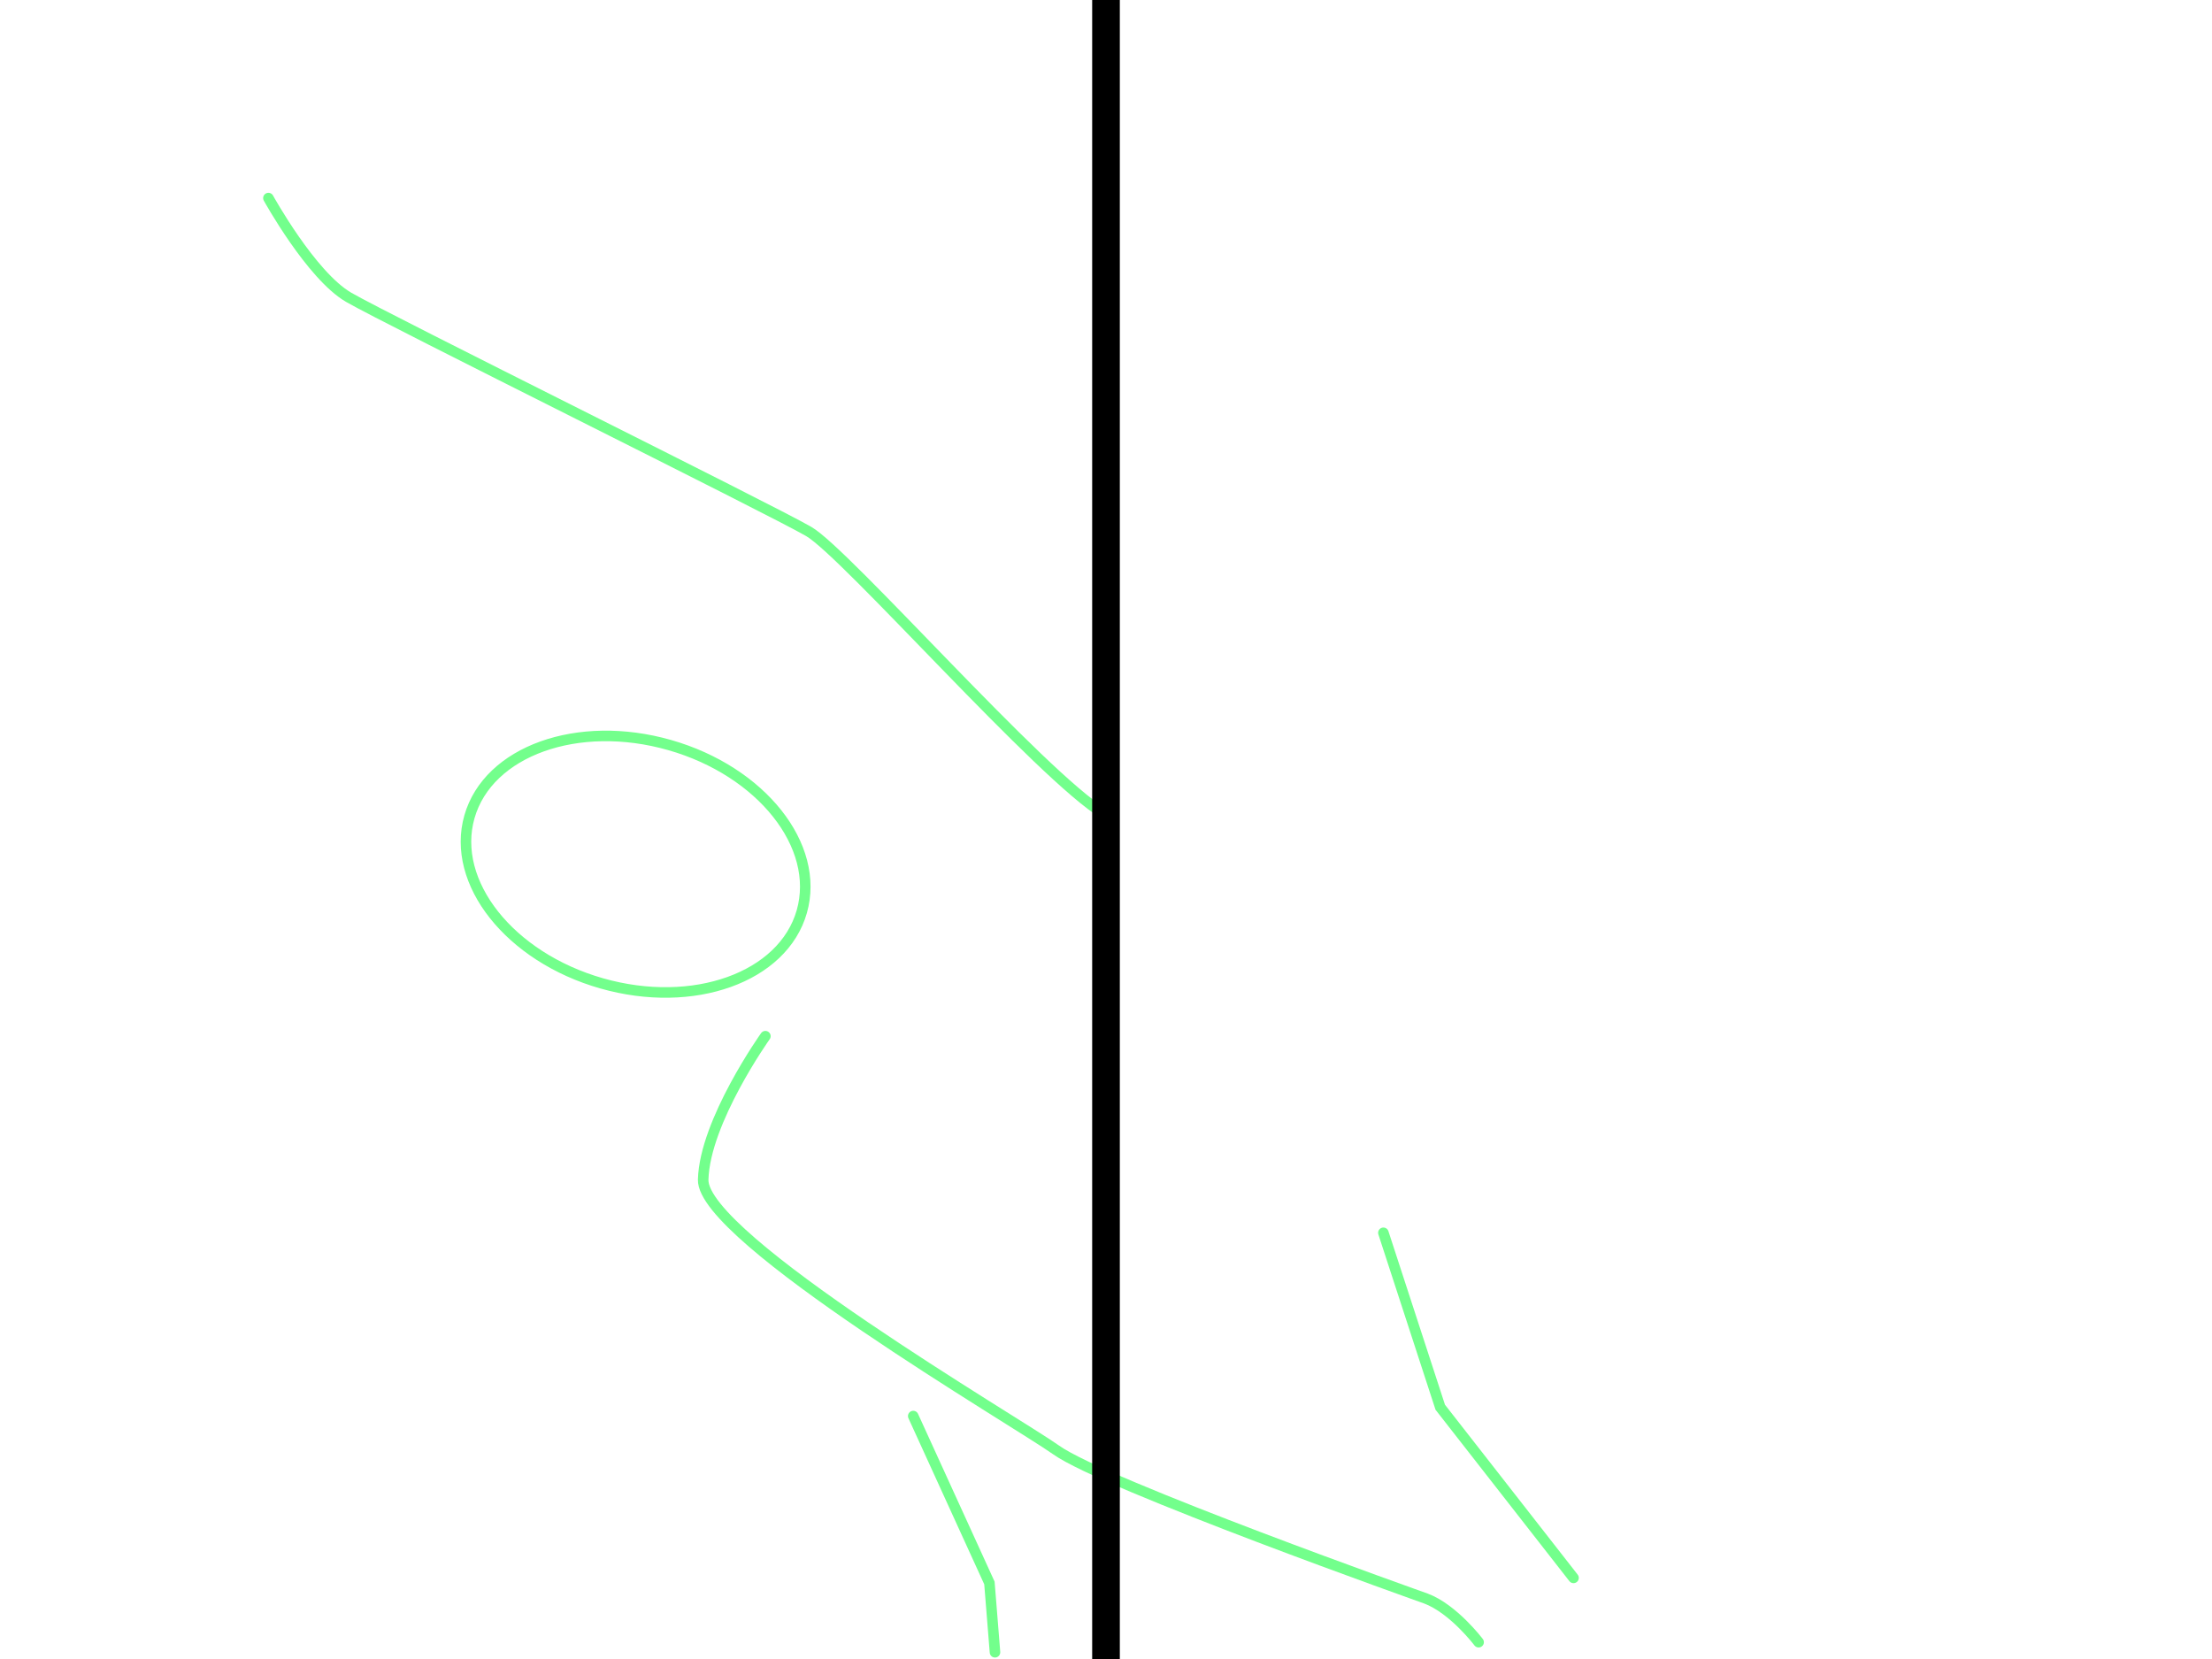 <svg xmlns="http://www.w3.org/2000/svg" viewBox="0 0 640 480"><defs><style>.cls-1,.cls-2,.cls-3{fill:none;}.cls-1{stroke:#73ff8c;stroke-linecap:round;stroke-width:3.05px;}.cls-1,.cls-2{stroke-miterlimit:10;}.cls-2{stroke:#000;stroke-width:8px;}</style></defs><g id="k"><ellipse class="cls-1" cx="183.91" cy="250.04" rx="35.85" ry="50" transform="translate(-107.01 358.26) rotate(-74.07)"/><polyline class="cls-1" points="400.26 356.69 416.71 407.16 455.27 456.53"/><polyline class="cls-1" points="264.23 409.71 286.27 458 287.88 478.05"/><path class="cls-1" d="M77.66,57.31S90,79.67,100.85,86,223.16,147.47,234,153.78s67.32,70.81,85.51,81.72"/><path class="cls-1" d="M221.45,299.8s-17.55,24.63-18,41.51,91.09,70.32,102.1,78.19c14,10,107,43,107,43,8,3,15.26,12.64,15.26,12.64"/></g><g id="Layer_1" data-name="Layer 1"><line class="cls-2" x1="320" x2="320" y2="480"/><rect class="cls-3" width="8" height="8"/><rect class="cls-3" y="472" width="8" height="8"/><rect class="cls-3" x="632" y="472" width="8" height="8"/><rect class="cls-3" x="632" width="8" height="8"/></g></svg>